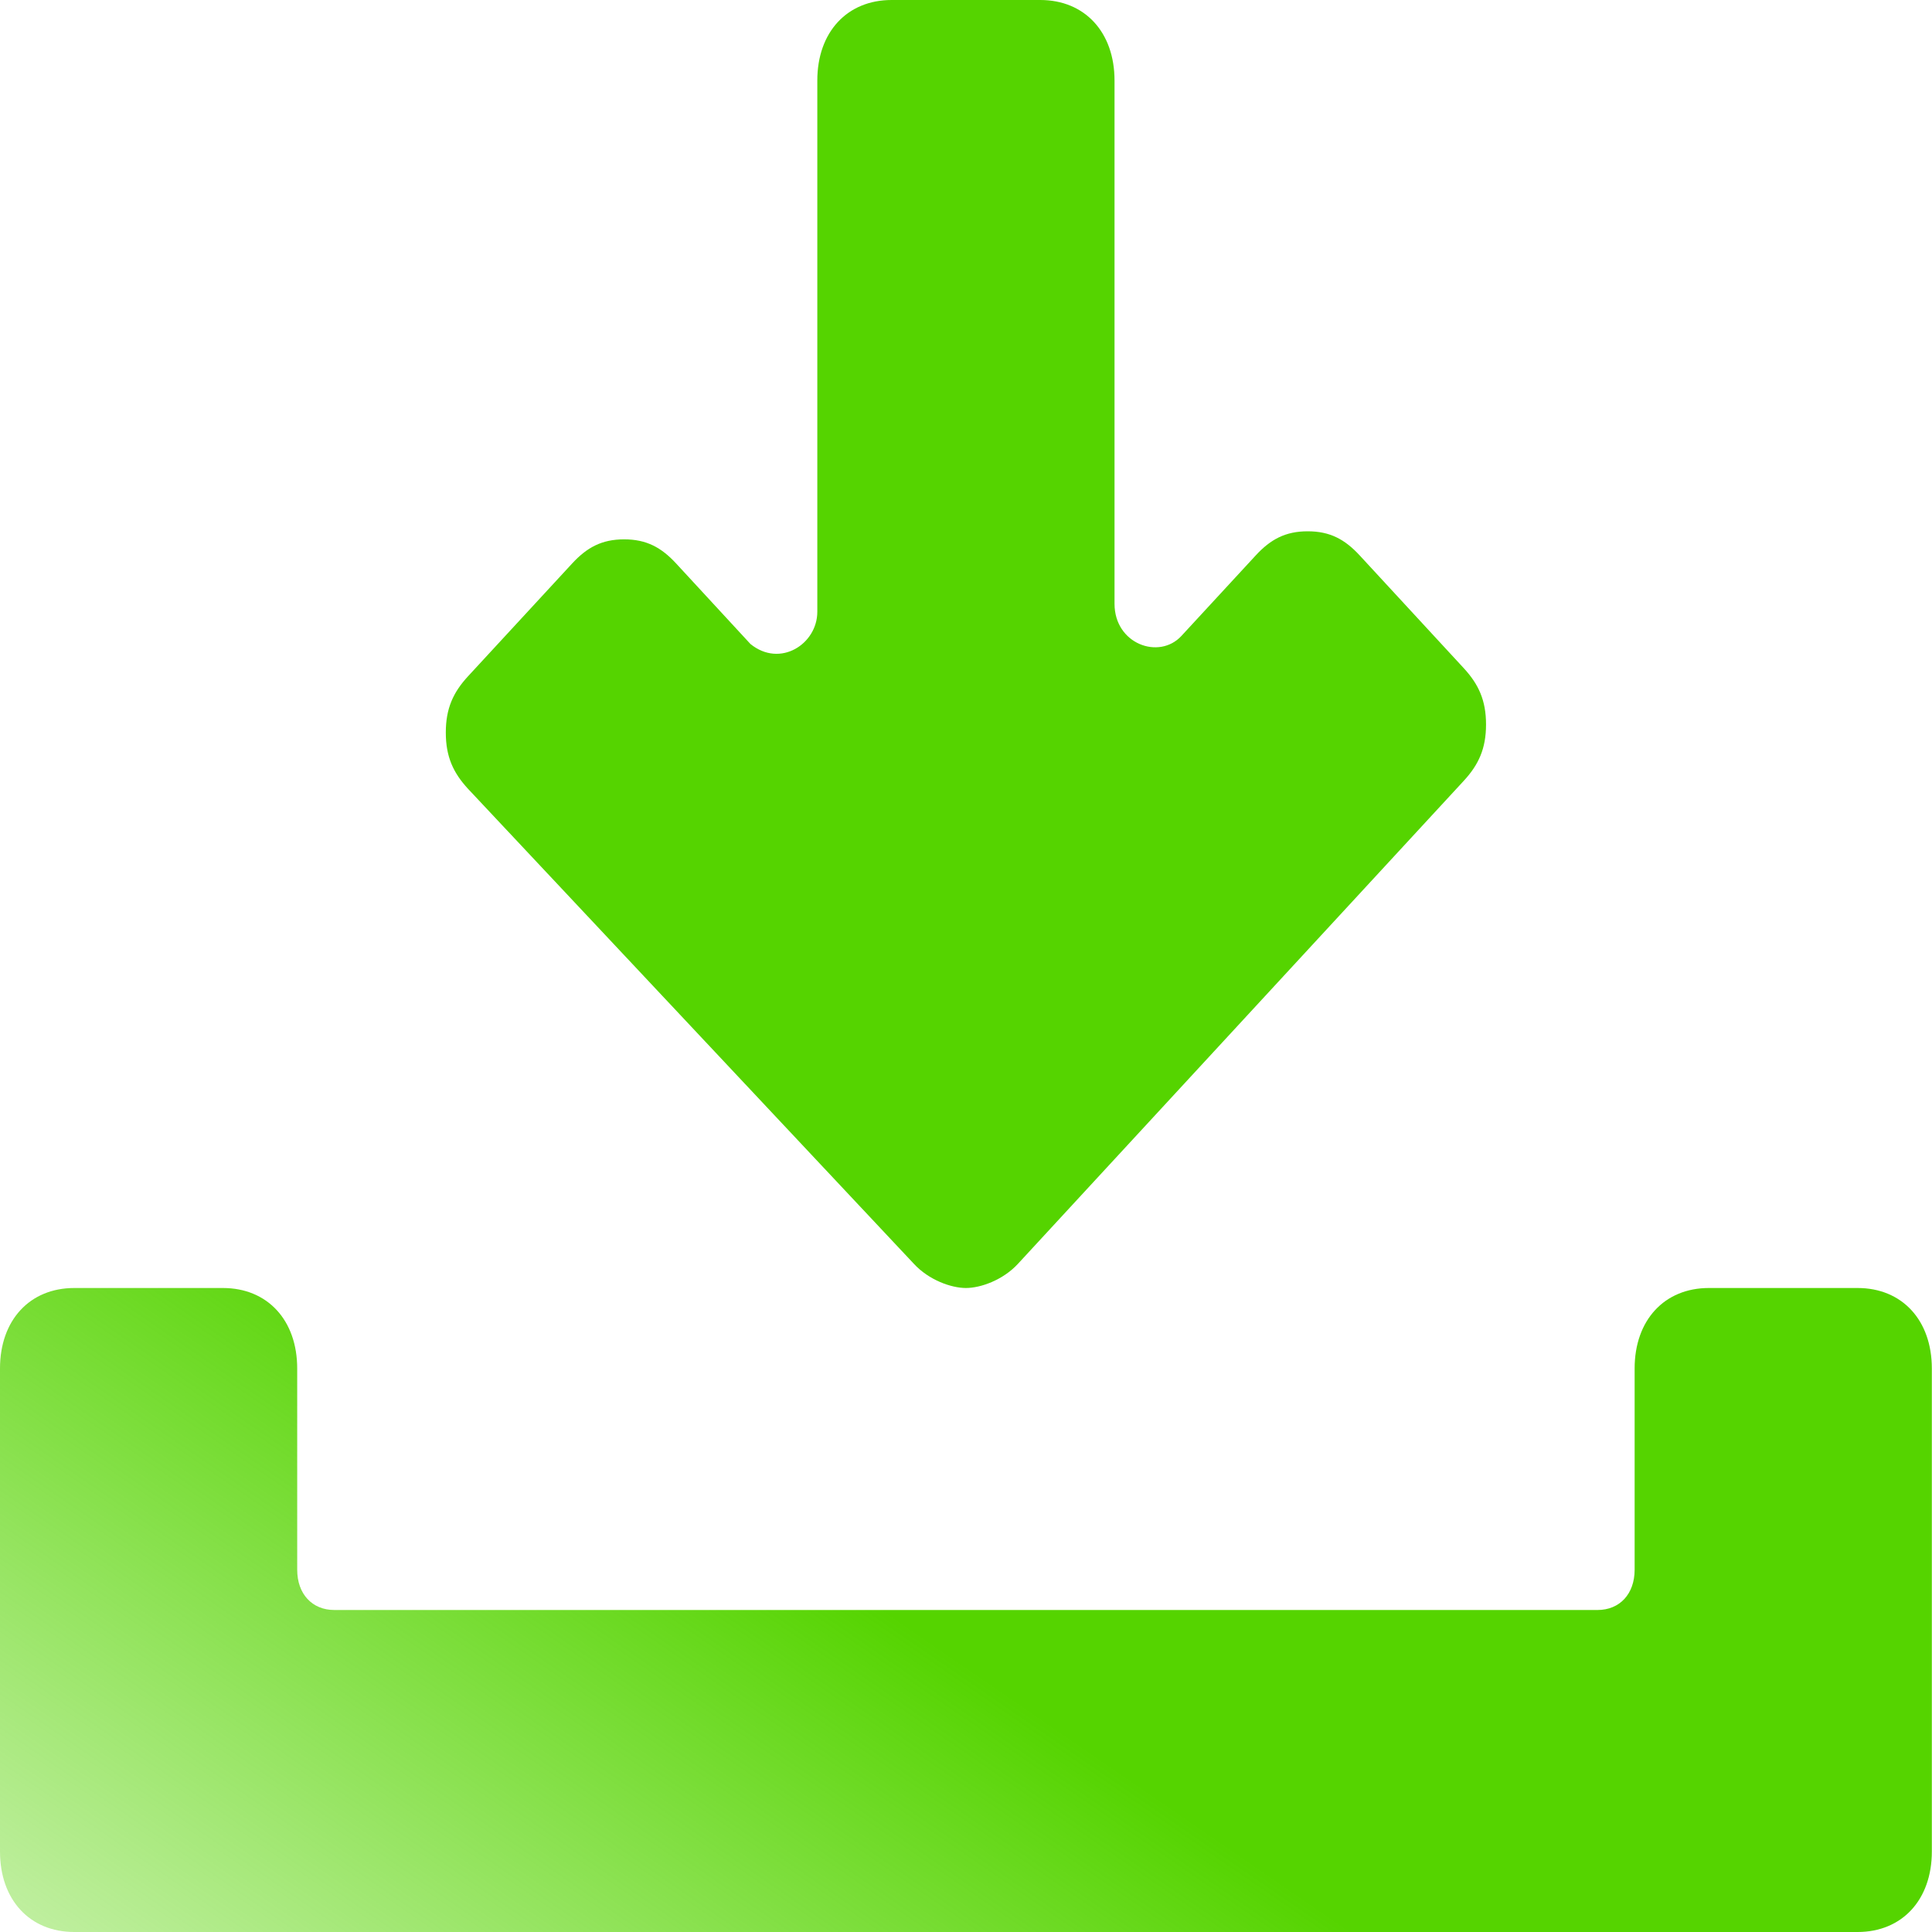 <?xml version="1.0" encoding="UTF-8" standalone="no"?>
<svg
   xmlns:dc="http://purl.org/dc/elements/1.1/"
   xmlns:cc="http://creativecommons.org/ns#"
   xmlns:rdf="http://www.w3.org/1999/02/22-rdf-syntax-ns#"
   xmlns:svg="http://www.w3.org/2000/svg"
   xmlns="http://www.w3.org/2000/svg"
   xmlns:xlink="http://www.w3.org/1999/xlink"
   xmlns:sodipodi="http://sodipodi.sourceforge.net/DTD/sodipodi-0.dtd"
   xmlns:inkscape="http://www.inkscape.org/namespaces/inkscape"
   version="1.1"
   viewBox="0 0 48 48"
   enable-background="new 0 0 26 26"
   id="svg8"
   sodipodi:docname="update_green_2.svg"
   inkscape:version="0.92.3 (2405546, 2018-03-11)"
   width="48"
   height="48">
  <defs
     id="defs12">
    <linearGradient
       inkscape:collect="always"
       id="linearGradient309">
      <stop
         style="stop-color:#55d400;stop-opacity:1;"
         offset="0"
         id="stop305" />
      <stop
         style="stop-color:#55d400;stop-opacity:0;"
         offset="1"
         id="stop307" />
    </linearGradient>
    <linearGradient
       inkscape:collect="always"
       xlink:href="#linearGradient309"
       id="linearGradient311"
       x1="-12.49"
       y1="5.525"
       x2="-20.592"
       y2="18.3"
       gradientUnits="userSpaceOnUse" />
    <linearGradient
       inkscape:collect="always"
       xlink:href="#linearGradient309"
       id="linearGradient313"
       gradientUnits="userSpaceOnUse"
       x1="-12.49"
       y1="5.525"
       x2="-20.592"
       y2="18.3" />
    <linearGradient
       inkscape:collect="always"
       xlink:href="#linearGradient309"
       id="linearGradient315"
       gradientUnits="userSpaceOnUse"
       x1="-12.49"
       y1="5.525"
       x2="-20.592"
       y2="18.3" />
  </defs>
  <sodipodi:namedview
     pagecolor="#ffffff"
     bordercolor="#666666"
     borderopacity="1"
     objecttolerance="10"
     gridtolerance="10"
     guidetolerance="10"
     inkscape:pageopacity="0"
     inkscape:pageshadow="2"
     inkscape:window-width="1366"
     inkscape:window-height="703"
     id="namedview10"
     showgrid="false"
     showborder="false"
     inkscape:zoom="3.2091769"
     inkscape:cx="11.132699"
     inkscape:cy="36.020085"
     inkscape:window-x="0"
     inkscape:window-y="260"
     inkscape:window-maximized="1"
     inkscape:current-layer="svg8"
     fit-margin-top="0"
     fit-margin-left="0"
     fit-margin-right="0"
     fit-margin-bottom="0" />
  <g
     id="g6"
     transform="matrix(1.846,0,0,2,0,-2)"
     style="fill:url(#linearGradient311);fill-opacity:1">
    <path
       d="m 25,17 h -2 c -0.6,0 -1,0.4 -1,1 v 2.5 C 22,20.8 21.8,21 21.5,21 H 4.5 C 4.2,21 4,20.8 4,20.5 V 18 C 4,17.4 3.6,17 3,17 H 1 c -0.6,0 -1,0.4 -1,1 v 6 c 0,0.6 0.4,1 1,1 h 24 c 0.6,0 1,-0.4 1,-1 v -6 c 0,-0.6 -0.4,-1 -1,-1 z"
       id="path2"
       inkscape:connector-curvature="0"
       style="fill:url(#linearGradient313);fill-opacity:1" />
    <path
       d="m 12.3,16.7 c 0.2,0.2 0.5,0.3 0.7,0.3 0.2,0 0.5,-0.1 0.7,-0.3 l 6,-6 C 19.9,10.5 20,10.3 20,10 20,9.7 19.9,9.5 19.7,9.3 L 18.3,7.9 C 18.1,7.7 17.9,7.6 17.6,7.6 c -0.3,0 -0.5,0.1 -0.7,0.3 l -1,1 C 15.6,9.2 15,9 15,8.5 V 2 C 15,1.4 14.6,1 14,1 H 12 C 11.4,1 11,1.4 11,2 V 8.6 C 11,9 10.5,9.3 10.1,9 L 9.1,8 C 8.9,7.8 8.7,7.7 8.4,7.7 8.1,7.7 7.9,7.8 7.7,8 L 6.3,9.4 C 6.1,9.6 6,9.8 6,10.1 c 0,0.3 0.1,0.5 0.3,0.7 z"
       id="path4"
       inkscape:connector-curvature="0"
       style="fill:url(#linearGradient315);fill-opacity:1" />
  </g>
  <g
     transform="matrix(3.78,0,0,3.78,668.397,-480.816)"
     id="layer1"
     inkscape:label="Layer 1" />
</svg>
